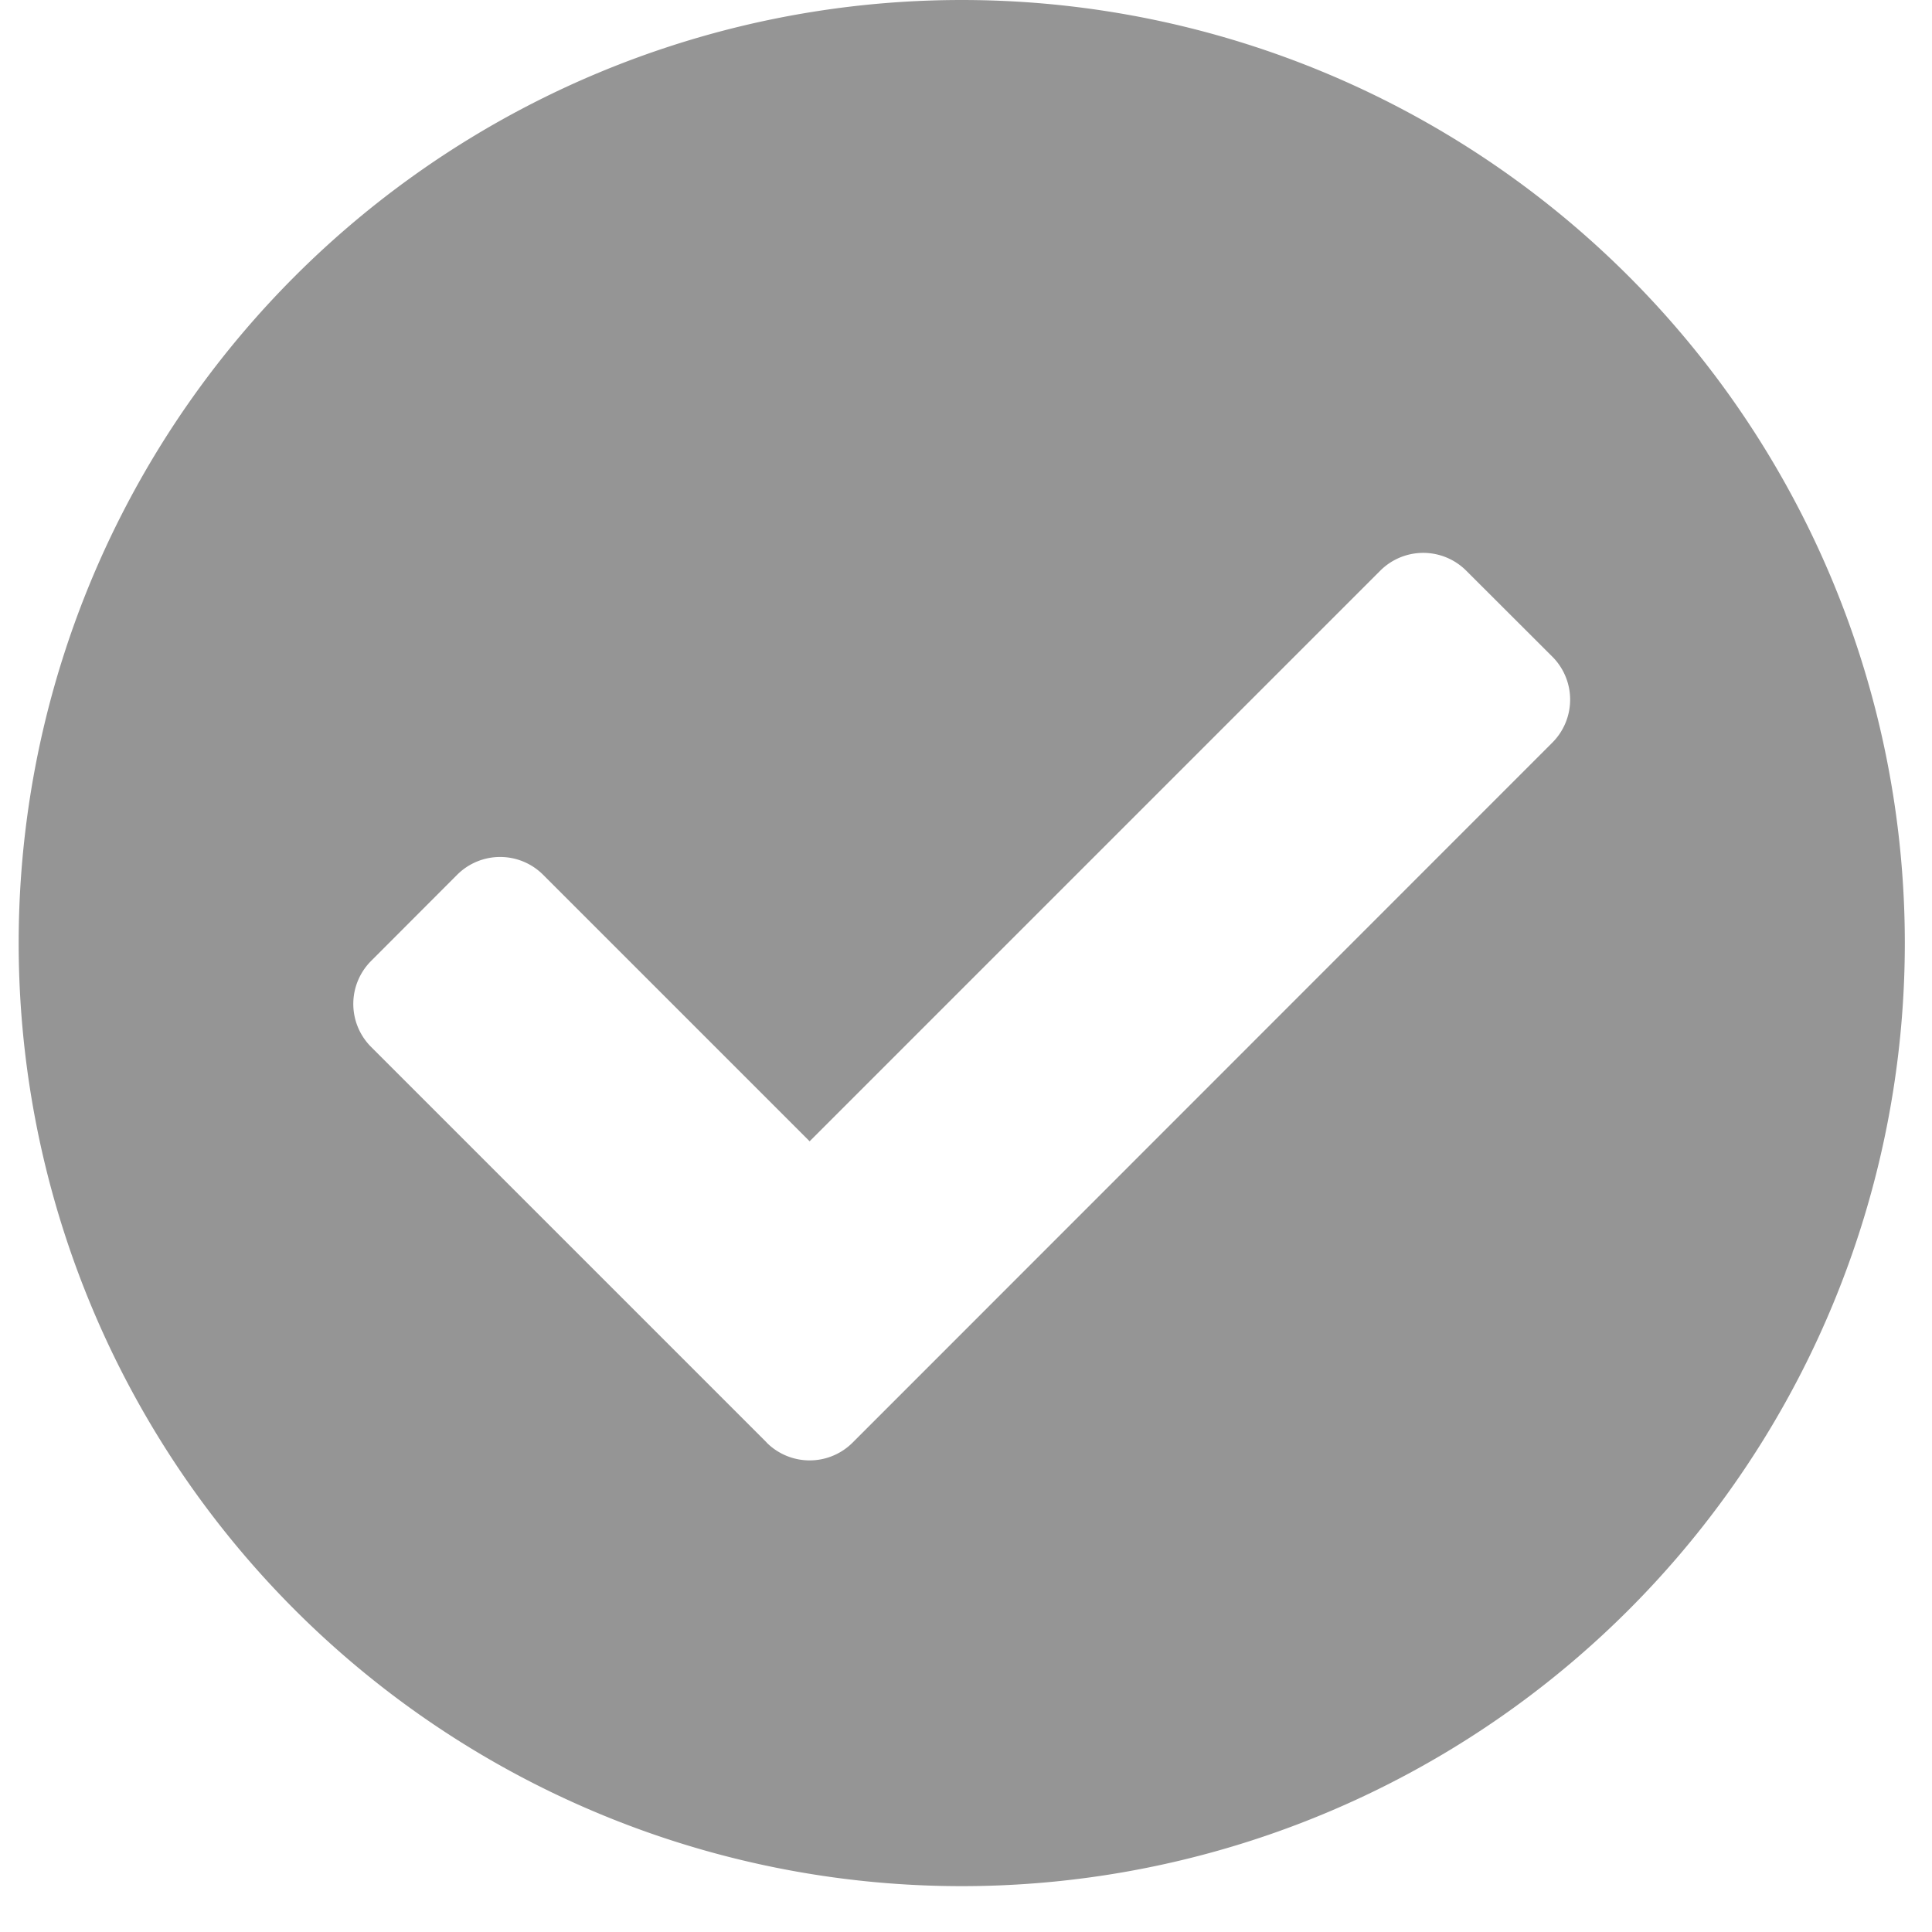 <svg xmlns="http://www.w3.org/2000/svg" width="15" height="15" viewBox="0 0 15 15"><g><g><path fill="#959595" d="M5.952 11.199l-3.07-3.07a.472.472 0 0 1 0-.669l.667-.668a.472.472 0 0 1 .668 0l2.069 2.069 4.43-4.43a.472.472 0 0 1 .668 0l.668.667a.472.472 0 0 1 0 .668L6.62 11.2a.472.472 0 0 1-.668 0zM7.467 0a7.322 7.322 0 1 0 0 14.644A7.322 7.322 0 0 0 7.467 0z"/></g></g></svg>